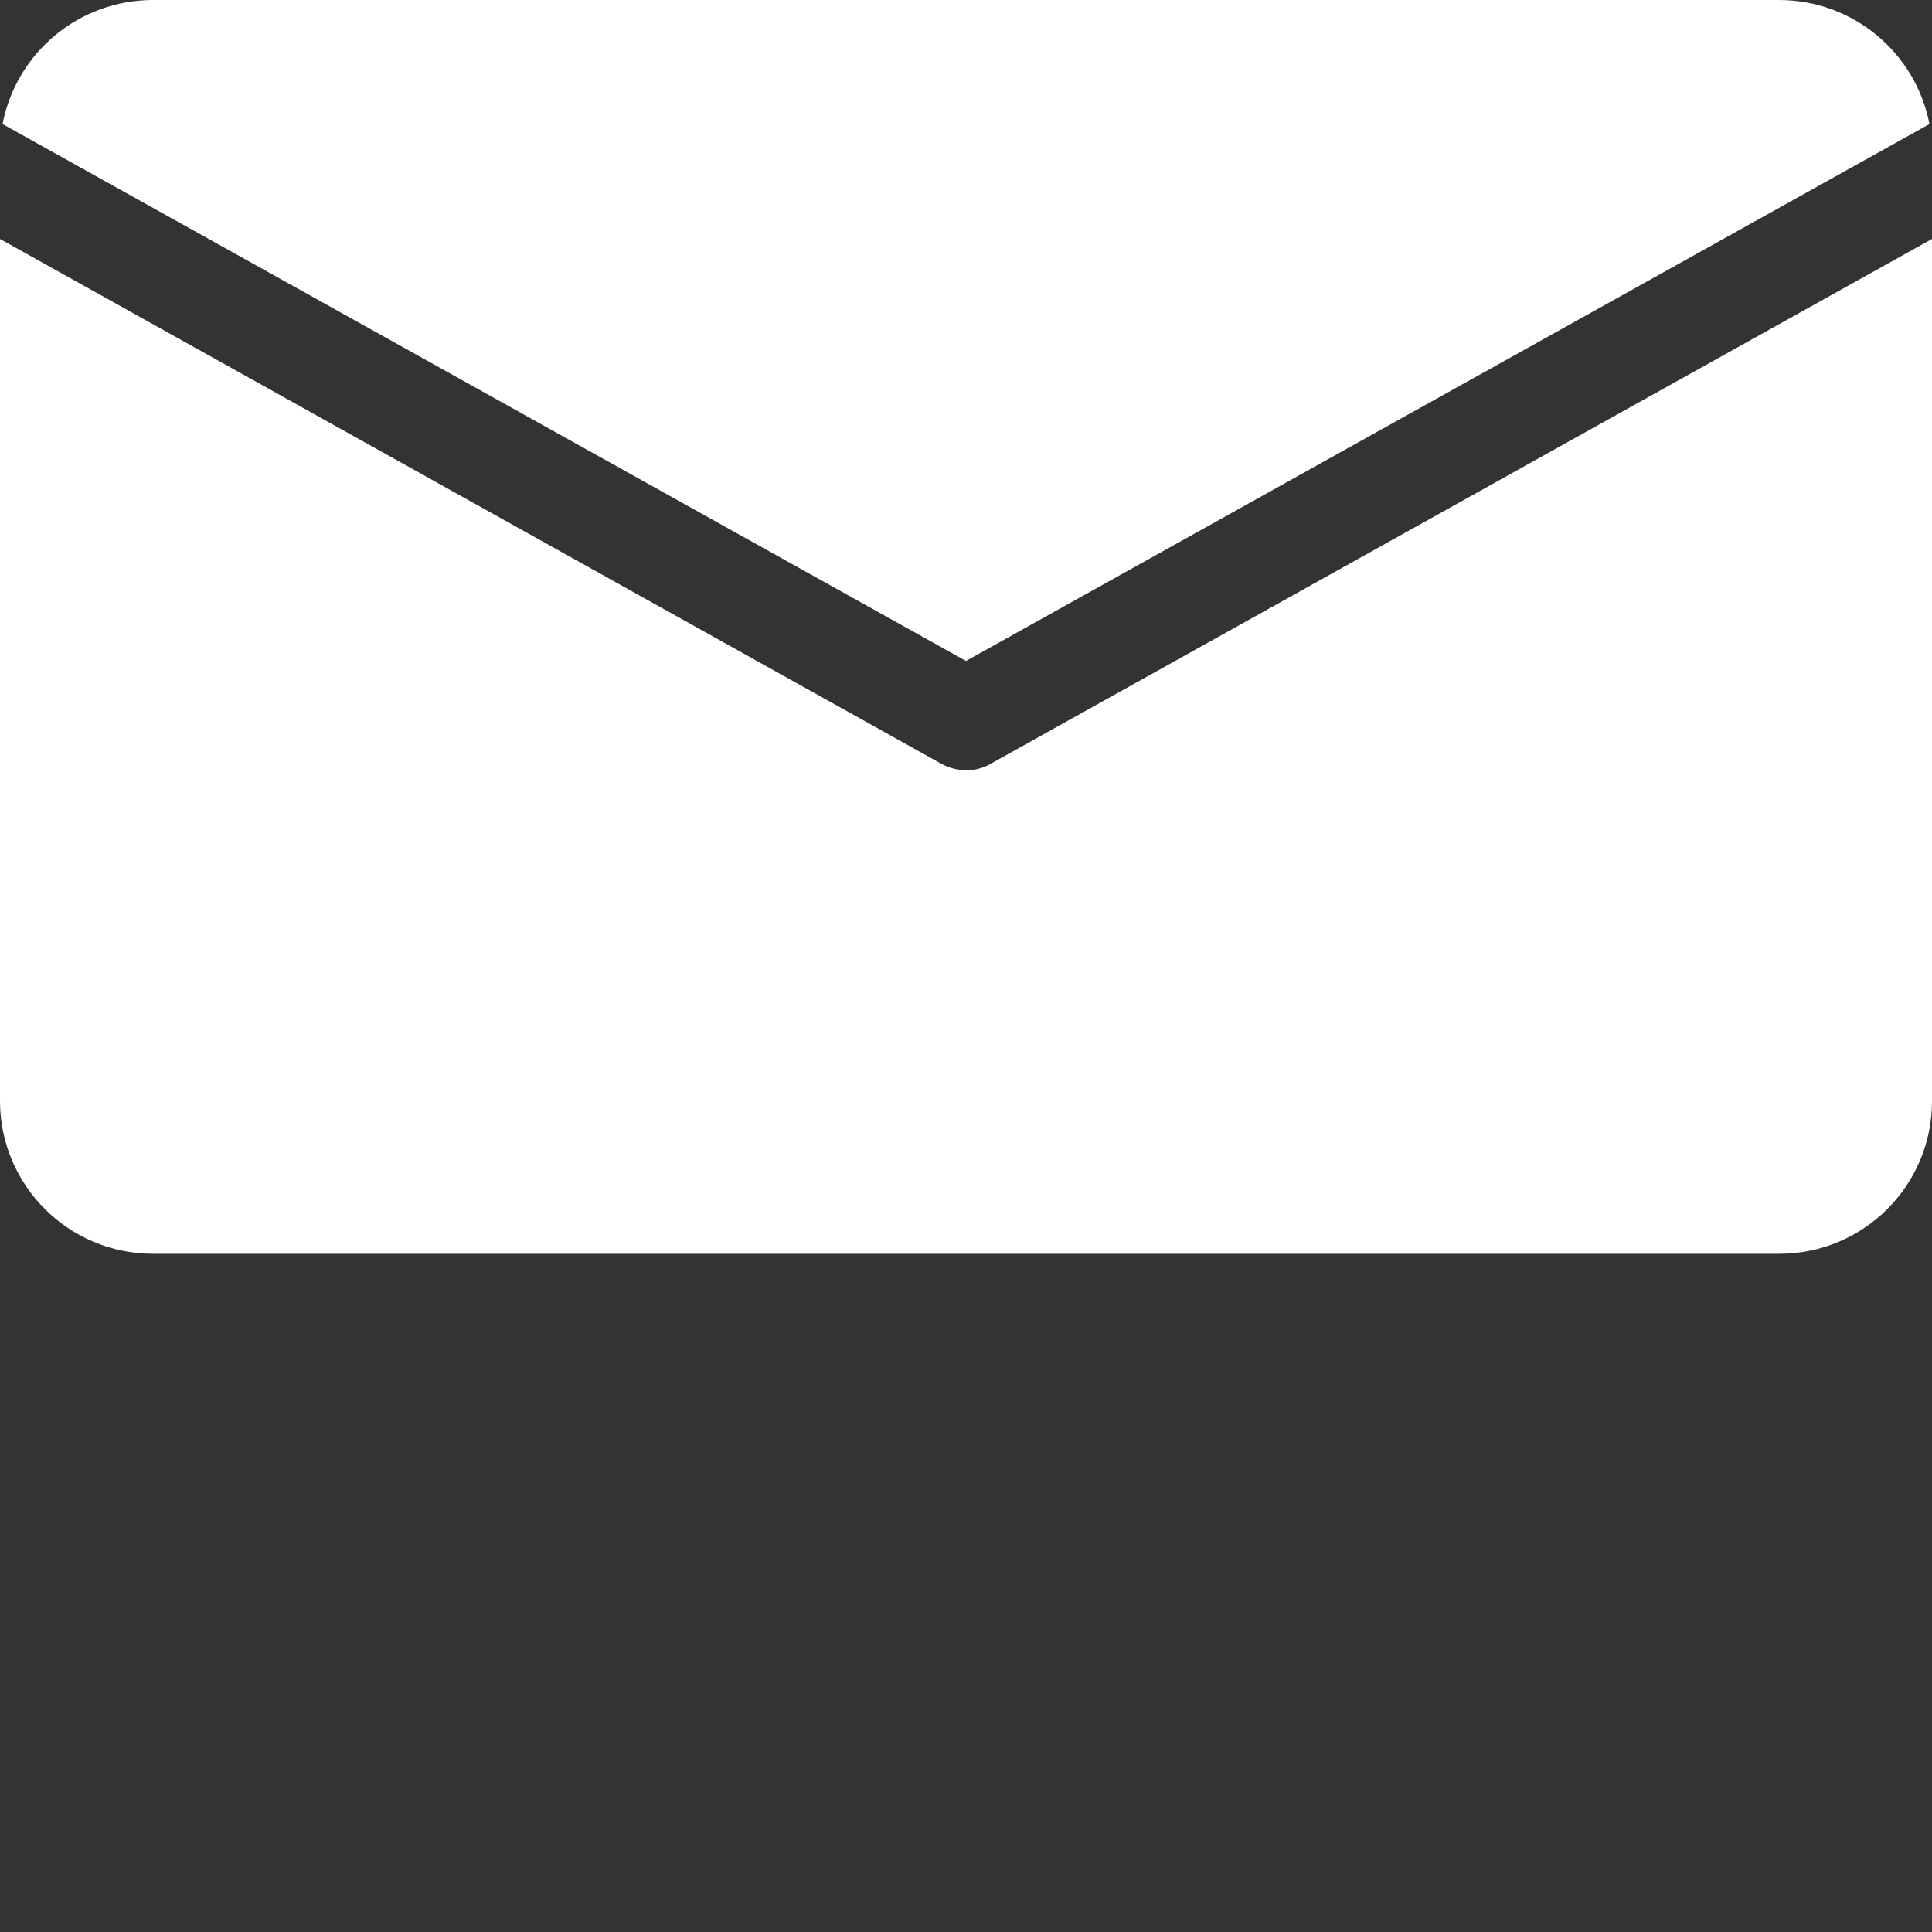 <?xml version="1.0" encoding="UTF-8"?>
<svg xmlns="http://www.w3.org/2000/svg" xmlns:xlink="http://www.w3.org/1999/xlink" xmlns:svgjs="http://svgjs.com/svgjs" version="1.1" width="512" height="512" x="0" y="0" viewBox="0 0 380 380" style="enable-background:new 0 0 512 512" xml:space="preserve" class="">
  <rect x="0" y="0" width="380" height="380" fill="#333333" stroke="none"/>
  <g>
    <path xmlns="http://www.w3.org/2000/svg" d="m30 0h320c14.402.039 26.762 10.262 29.5 24.398l-189.5 105.602-189.5-105.602c2.738-14.137 15.098-24.359 29.5-24.398zm320 246.602h-320c-16.547-.051-29.953-13.453-30-30v-169.602l185.102 103.199c1.5.824 3.184 1.273 4.898 1.301 1.723.02 3.414-.43 4.898-1.301l185.102-103.199v169.602c-.012 16.562-13.438 29.984-30 30zm0 0" fill="#ffffff" data-original="#000000" style="" class=""/>
  </g>
</svg>
